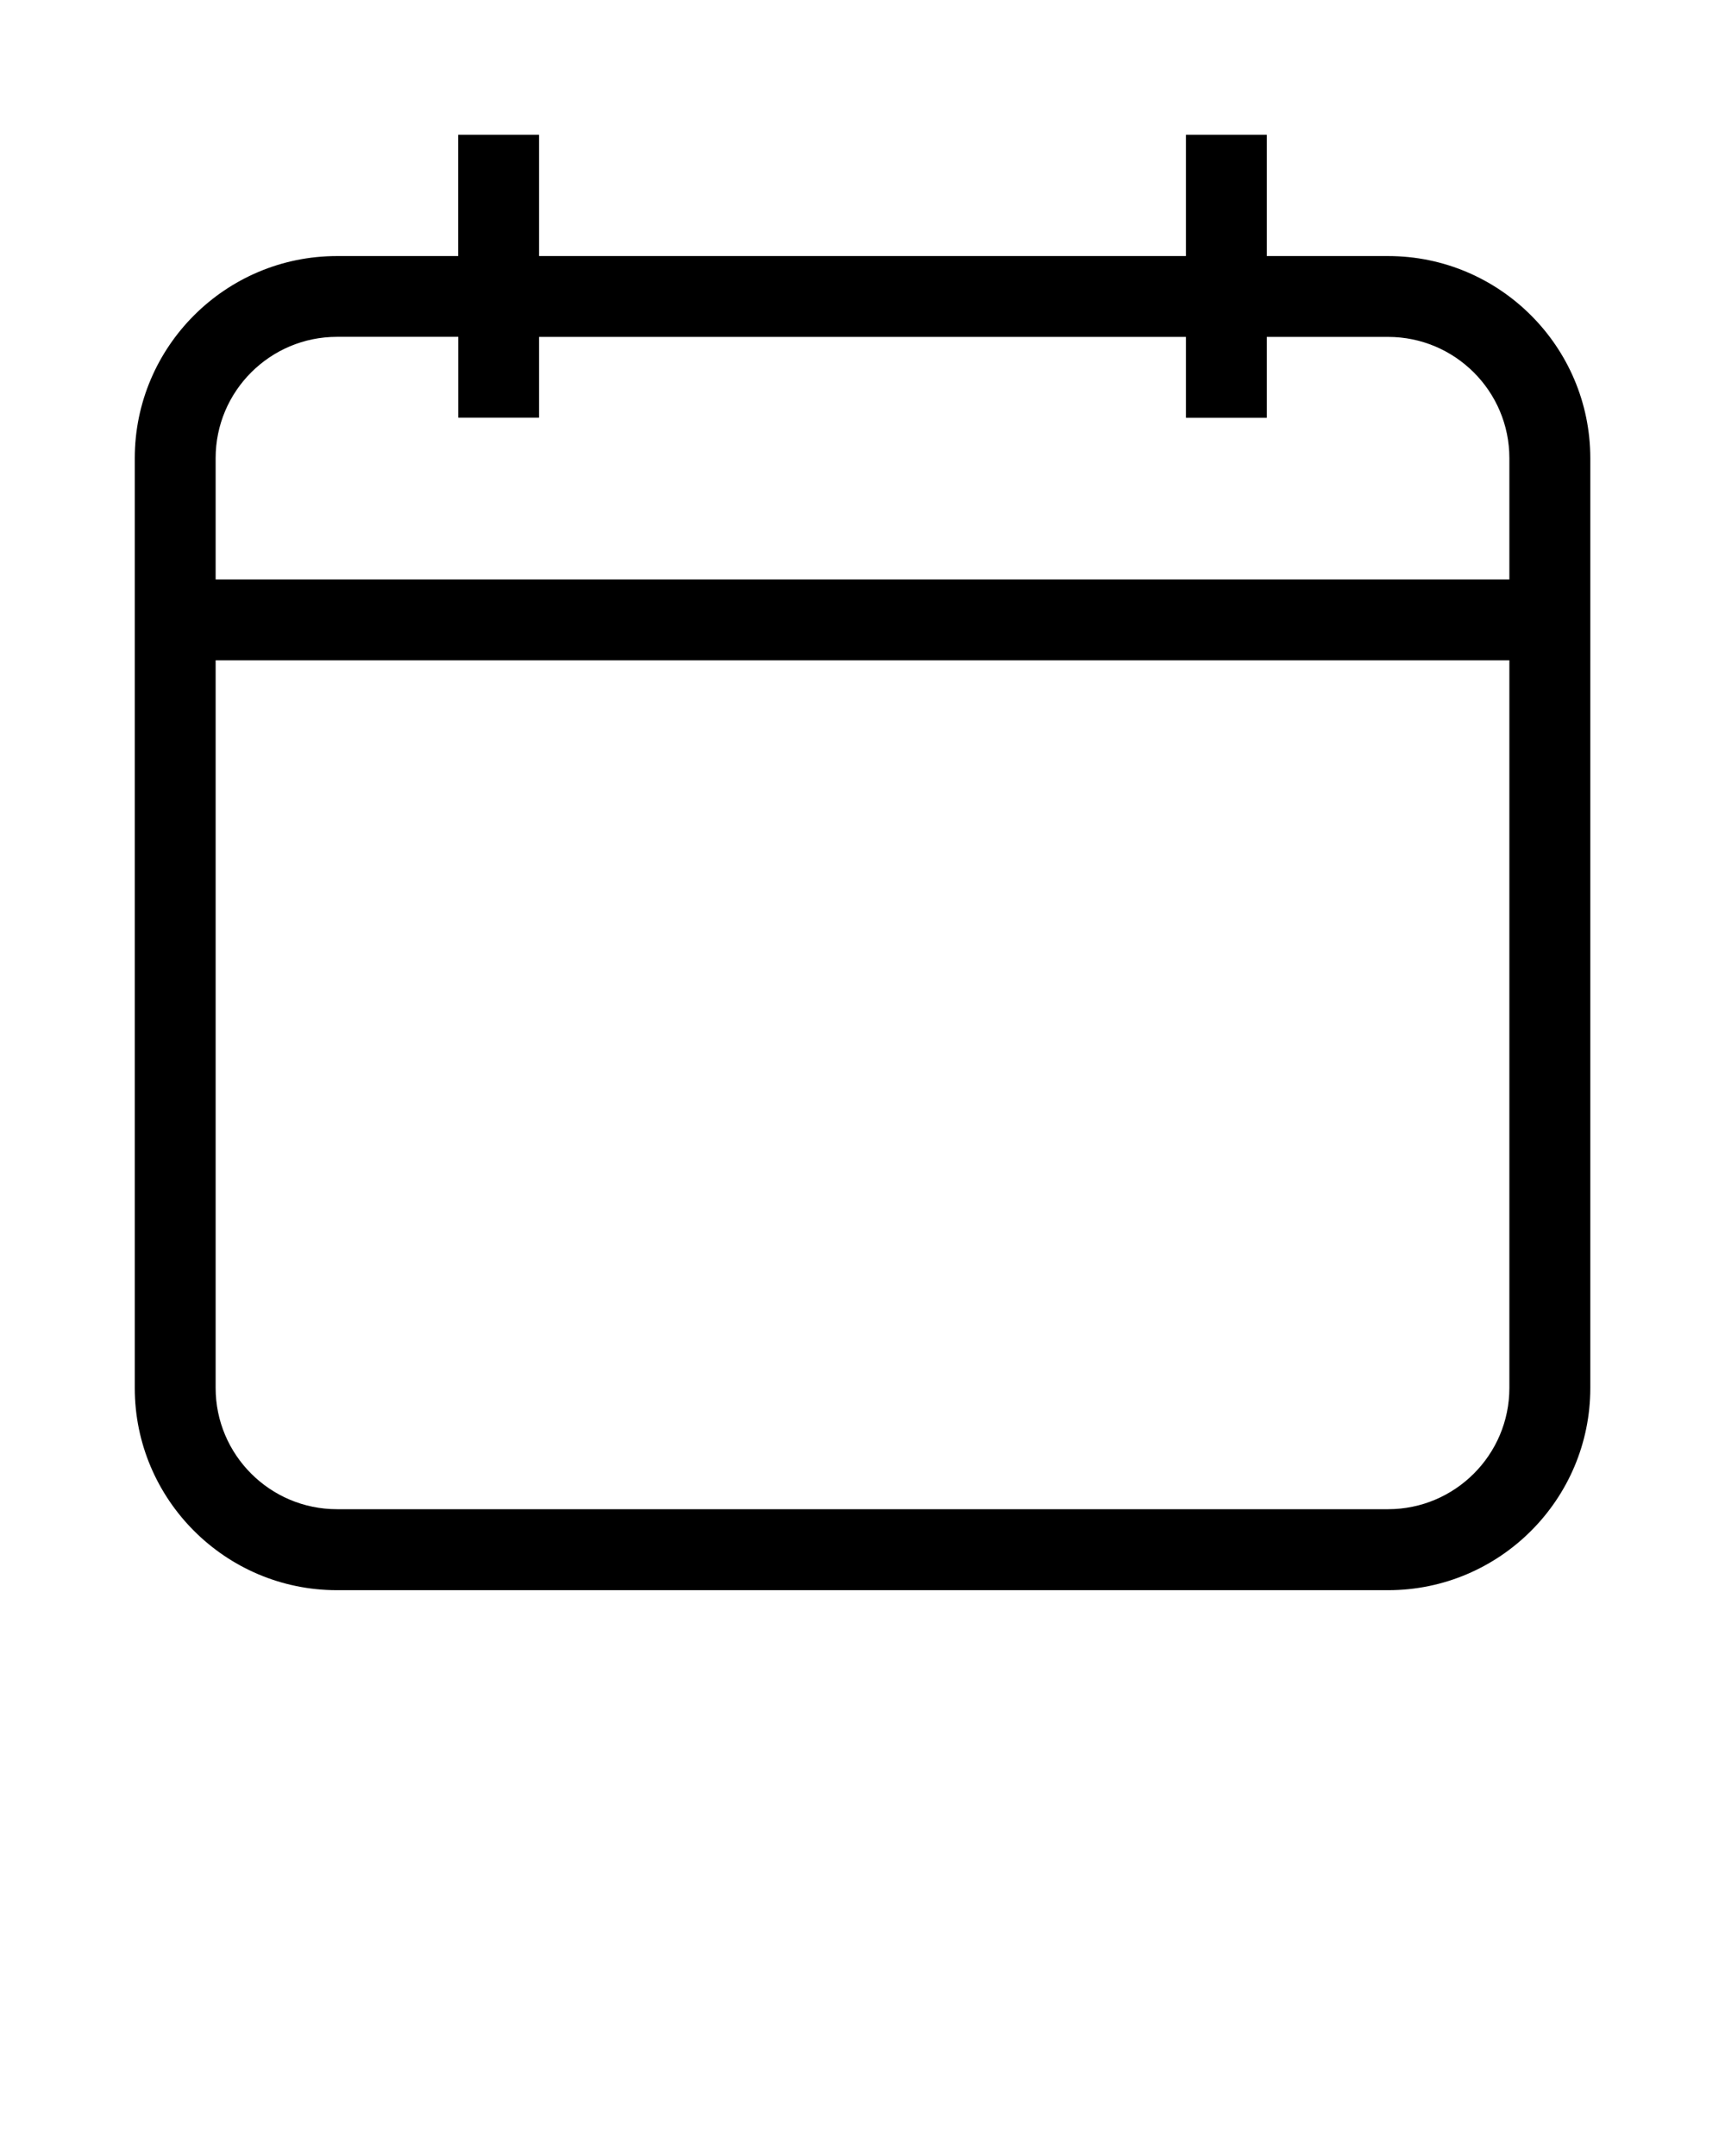 <svg xmlns="http://www.w3.org/2000/svg" xmlns:xlink="http://www.w3.org/1999/xlink" version="1.1" x="0px" y="0px" viewBox="0 0 24 30" style="enable-background:new 0 0 24 24;">
    <path d="M19.313,3.563h-1.688V1.875H16.5v1.688h-9V1.875H6.375v1.688H4.688c-1.551,0-2.813,1.262-2.813,2.813v12.938  c0,1.551,1.262,2.813,2.813,2.813h14.625c1.551,0,2.813-1.262,2.813-2.813V9.188V8.063V6.375  C22.125,4.824,20.863,3.563,19.313,3.563z M21,19.313C21,20.243,20.243,21,19.313,21H4.688C3.757,21,3,20.243,3,19.313V9.188h18  V19.313z M21,8.063H3V6.375c0-0.931,0.757-1.688,1.688-1.688h1.688v1.125H7.5V4.688h9v1.125h1.125V4.688h1.688  C20.243,4.688,21,5.444,21,6.375V8.063z"/>
</svg>